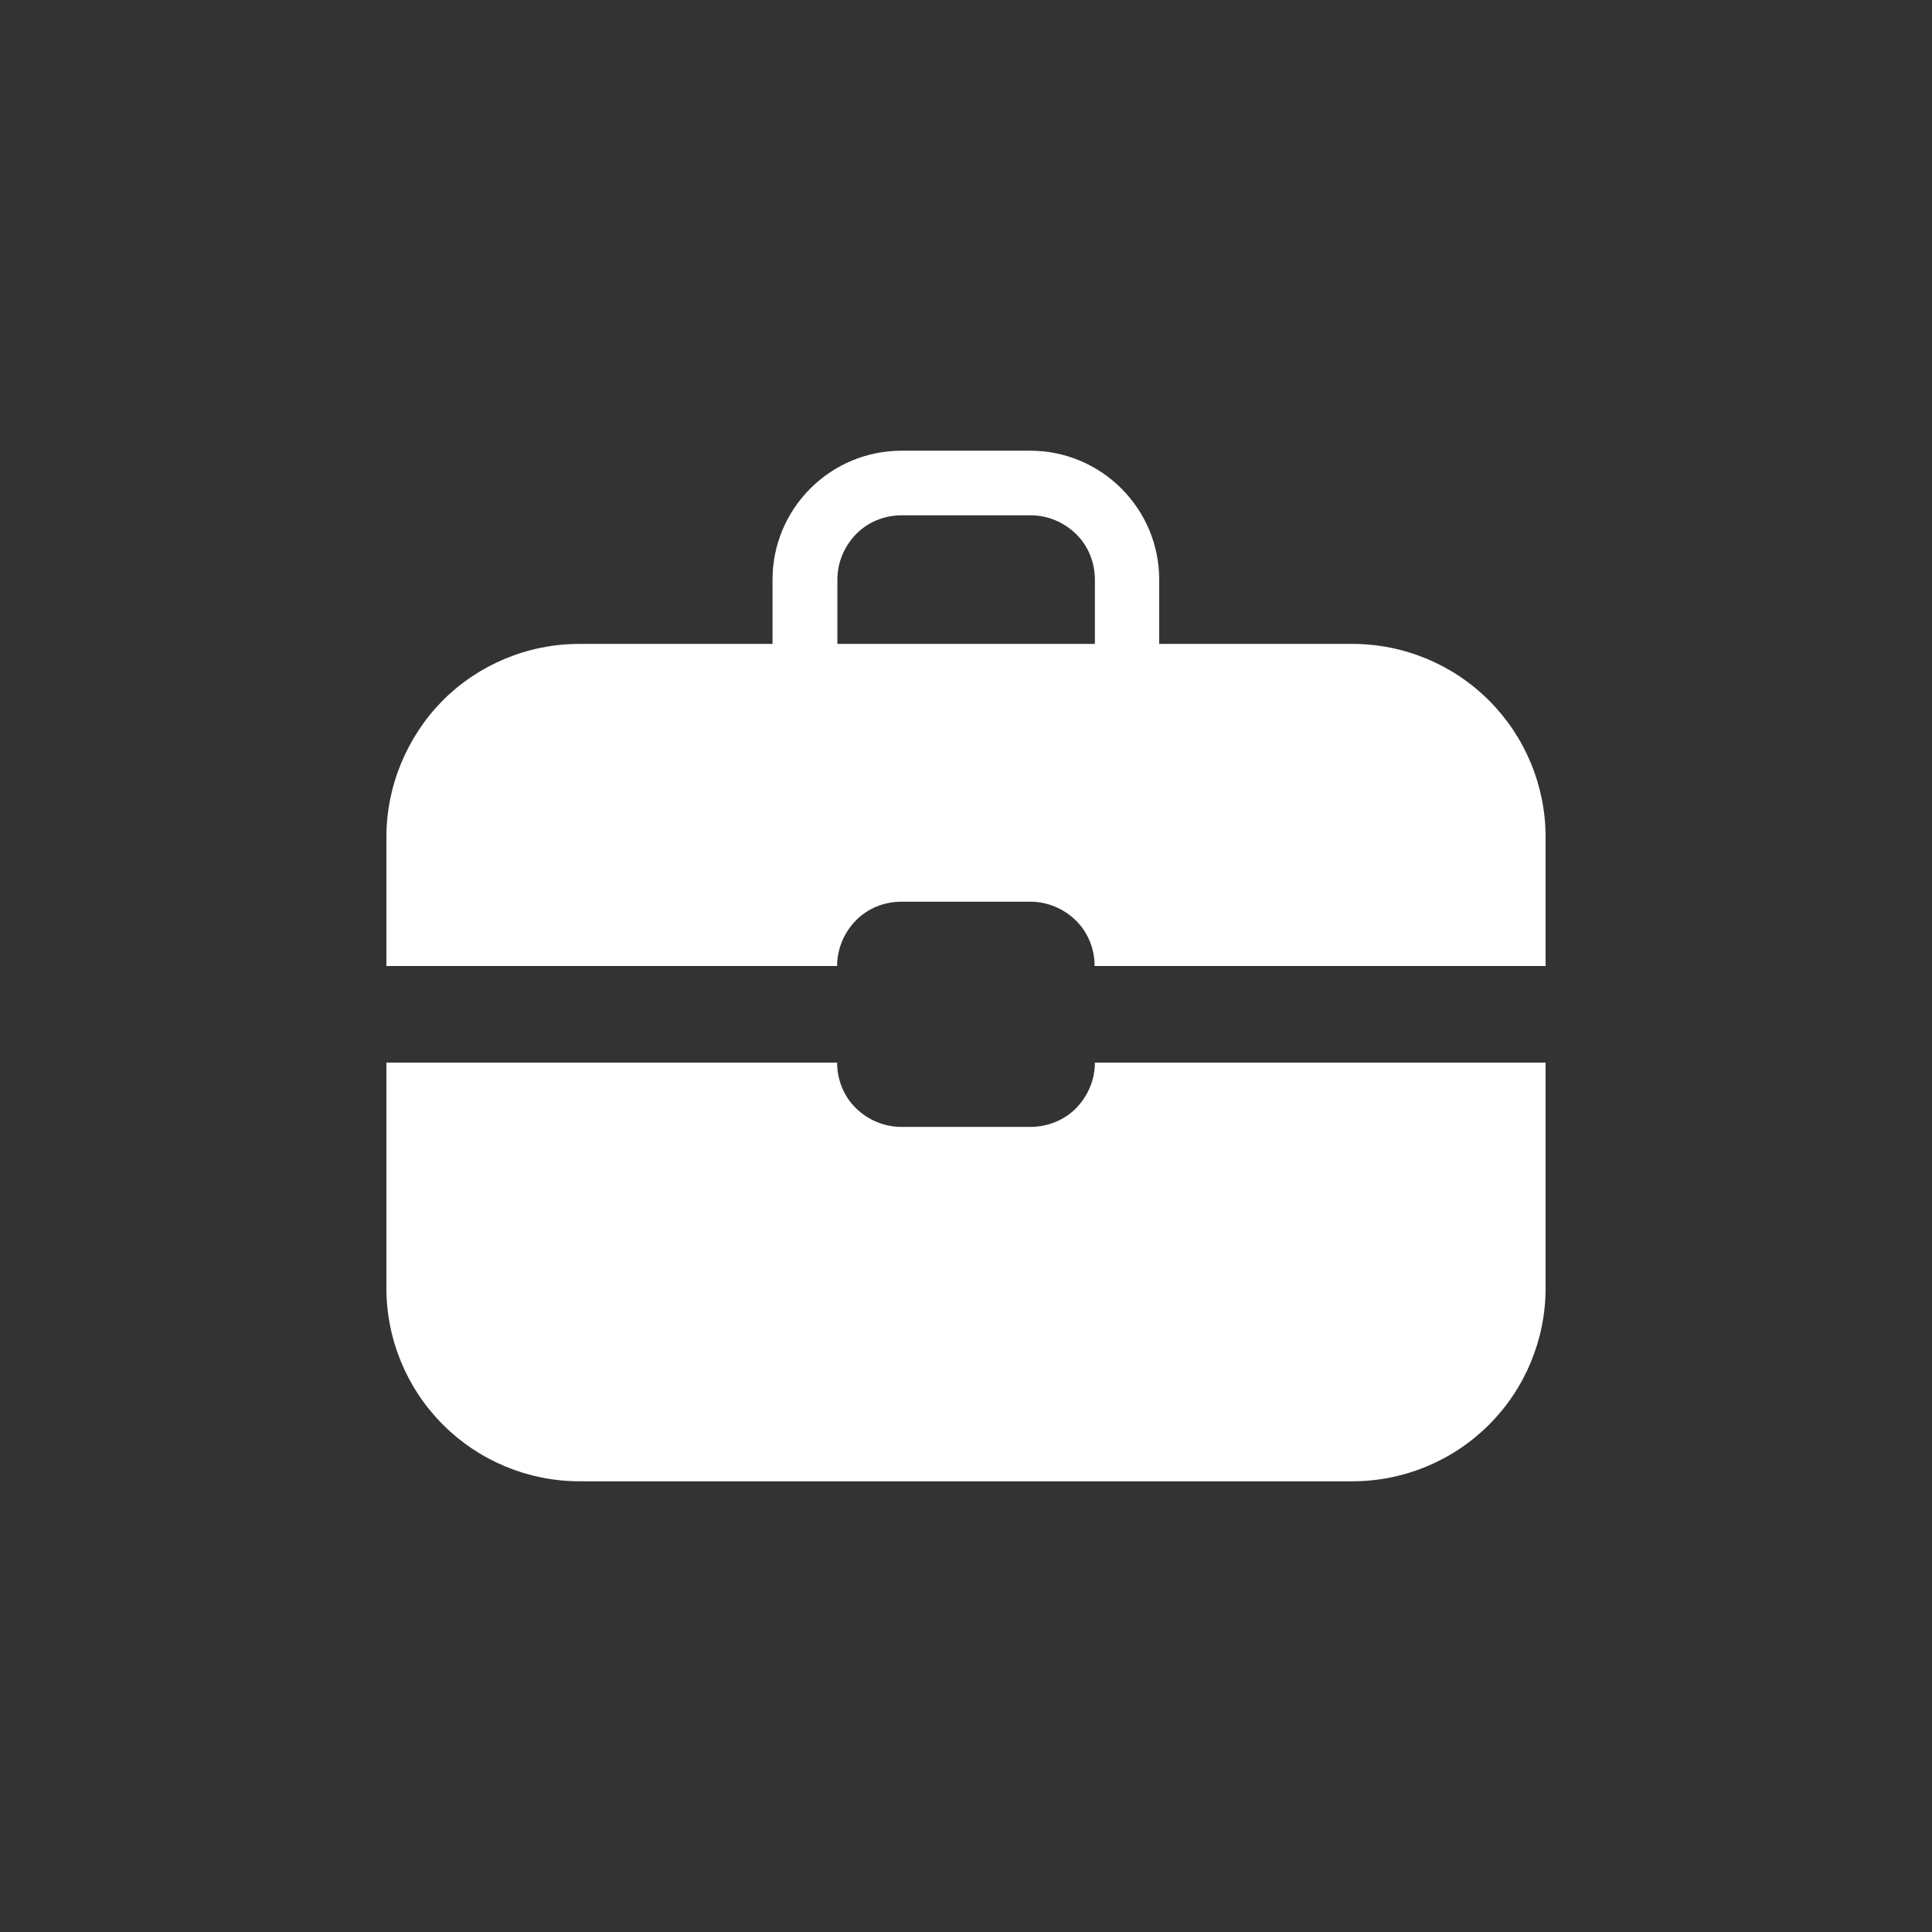 <?xml version="1.0" encoding="utf-8"?>
<!-- Generator: Adobe Illustrator 23.0.1, SVG Export Plug-In . SVG Version: 6.00 Build 0)  -->
<svg version="1.1" id="Layer_1" xmlns="http://www.w3.org/2000/svg" xmlns:xlink="http://www.w3.org/1999/xlink" x="0px" y="0px"
	 viewBox="0 0 700 700" style="enable-background:new 0 0 700 700;" xml:space="preserve">
<rect x="0" y="0" width="700" height="700" fill="#333333" stroke="none"/>
<style type="text/css">
	.st0{fill:#FFFFFF;}
</style>
<g>
	<path class="st0" d="M373.3,408.3h-46.7c-6.2,0-12.1-2.5-16.5-6.8s-6.8-10.3-6.8-16.5H140v81.7c0,18.6,7.4,36.4,20.5,49.5
		c13.1,13.1,30.9,20.5,49.5,20.5h280c18.6,0,36.4-7.4,49.5-20.5c13.1-13.1,20.5-30.9,20.5-49.5V385H396.7c0,6.2-2.5,12.1-6.8,16.5
		S379.5,408.3,373.3,408.3L373.3,408.3z"/>
	<path class="st0" d="M490,233.3h-70V210c0-12.4-4.9-24.2-13.7-33c-8.8-8.8-20.6-13.7-33-13.7h-46.7c-12.4,0-24.2,4.9-33,13.7
		c-8.8,8.8-13.7,20.6-13.7,33v23.3h-70c-18.6,0-36.4,7.4-49.5,20.5c-13,13.2-20.4,31-20.4,49.5V350h163.3c0-6.2,2.5-12.1,6.8-16.5
		s10.3-6.8,16.5-6.8h46.7l0,0c6.2,0,12.1,2.5,16.5,6.8s6.8,10.3,6.8,16.5H560v-46.7c0-18.6-7.4-36.4-20.5-49.5
		S508.6,233.3,490,233.3L490,233.3z M396.7,233.3h-93.3V210c0-6.2,2.5-12.1,6.8-16.5c4.3-4.4,10.3-6.8,16.5-6.8h46.7l0,0
		c6.2,0,12.1,2.5,16.5,6.8s6.8,10.3,6.8,16.5V233.3z"/>
</g>
</svg>
